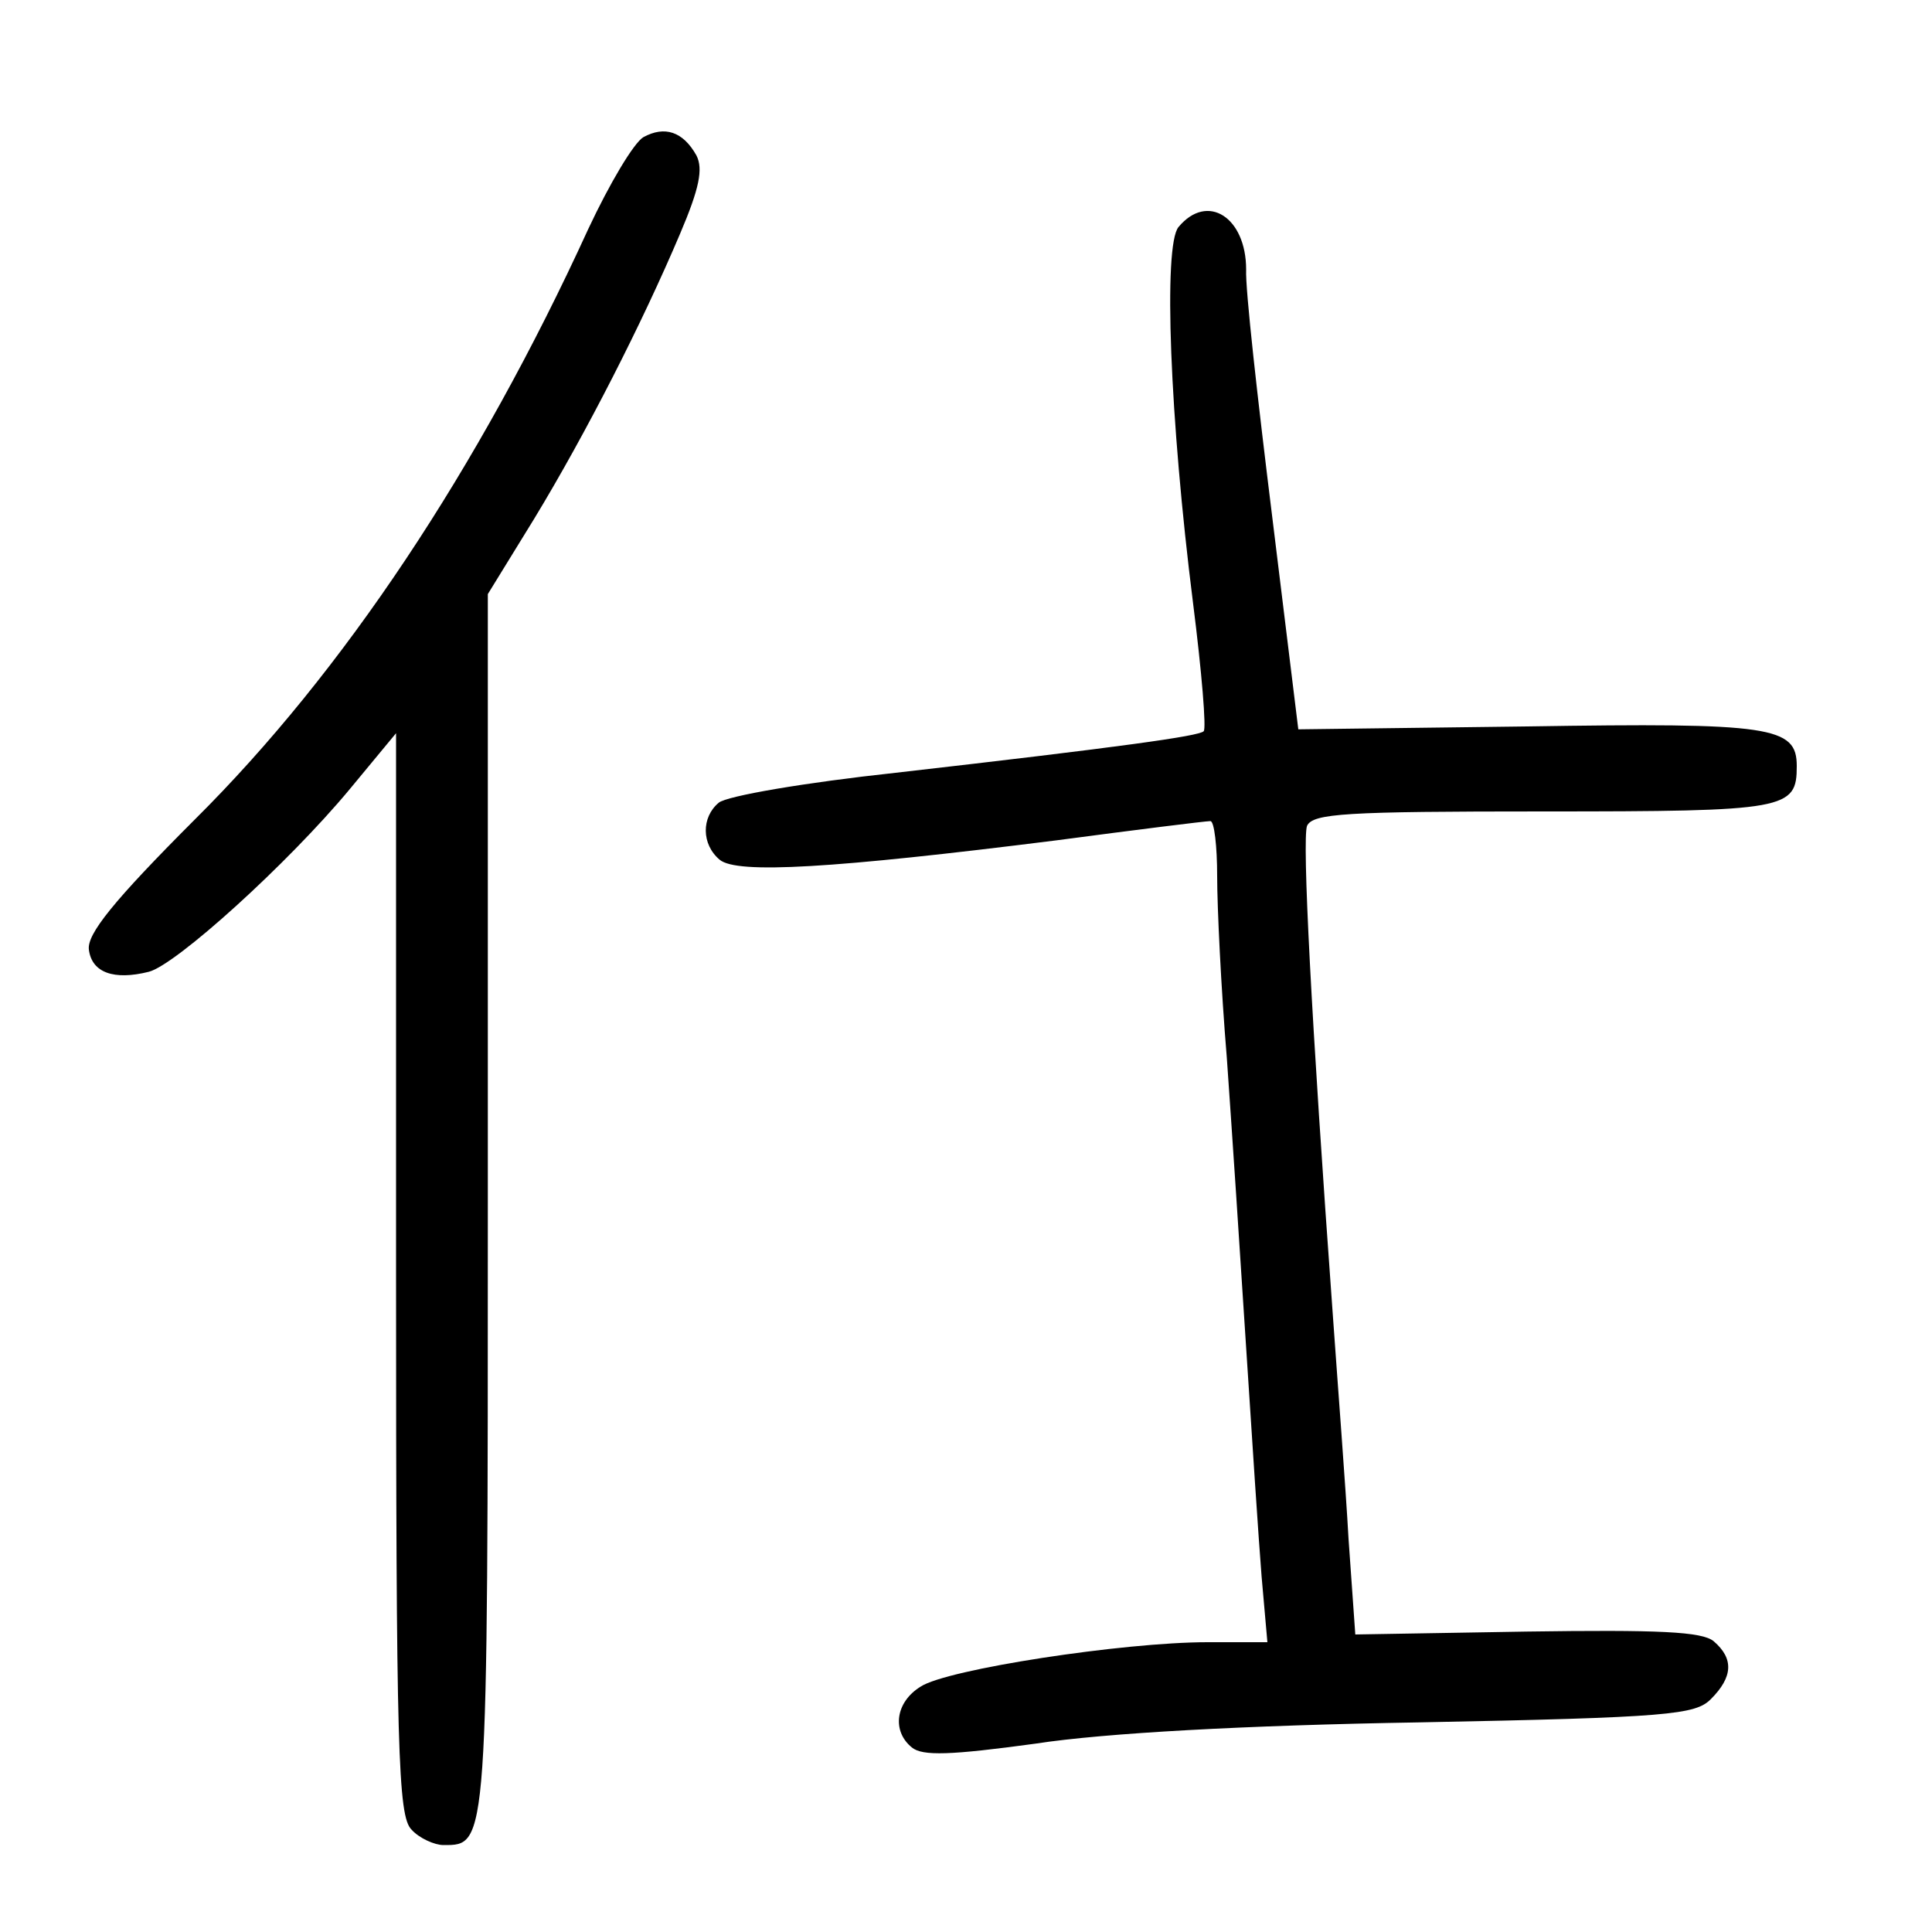<?xml version="1.0"?>
<svg xmlns="http://www.w3.org/2000/svg" height="200pt" preserveAspectRatio="xMidYMid meet" viewBox="0 0 200 200" width="200pt">
  <g transform="matrix(.1 0 0 -.1 0 200)">
    <path d="m666 1858c-10-6-35-48-57-95-114-249-254-459-407-611-85-85-112-119-110-135 3-24 26-32 62-23 28 7 144 112 208 189l48 58v-560c0-495 2-561 16-575 8-9 24-16 33-16 46 0 46-5 46 664v631l48 78c54 89 112 203 151 295 20 47 24 67 17 81-14 25-33 31-55 19z"/>
    <path d="m1220 1765c-16-19-9-199 15-389 9-71 14-131 11-133-5-5-83-16-319-43-93-10-175-24-183-31-18-15-18-43 1-59 18-15 117-9 348 20 83 11 155 20 160 20 4 0 7-26 7-57 0-32 4-116 10-188 5-71 14-206 20-300 6-93 13-200 16-237l6-68h-62c-87 0-270-28-297-46-26-16-30-46-9-63 11-9 40-8 128 4 71 11 218 19 397 22 259 5 286 8 302 24 23 23 24 42 3 60-12 10-57 12-194 10l-177-3-7 99c-3 54-11 157-16 228-23 316-32 495-27 510 6 13 39 15 245 15 252 0 262 2 262 47 0 41-26 45-279 41l-237-3-27 220c-15 121-28 236-27 256 0 54-40 80-70 44z"/>
  </g>
</svg>

